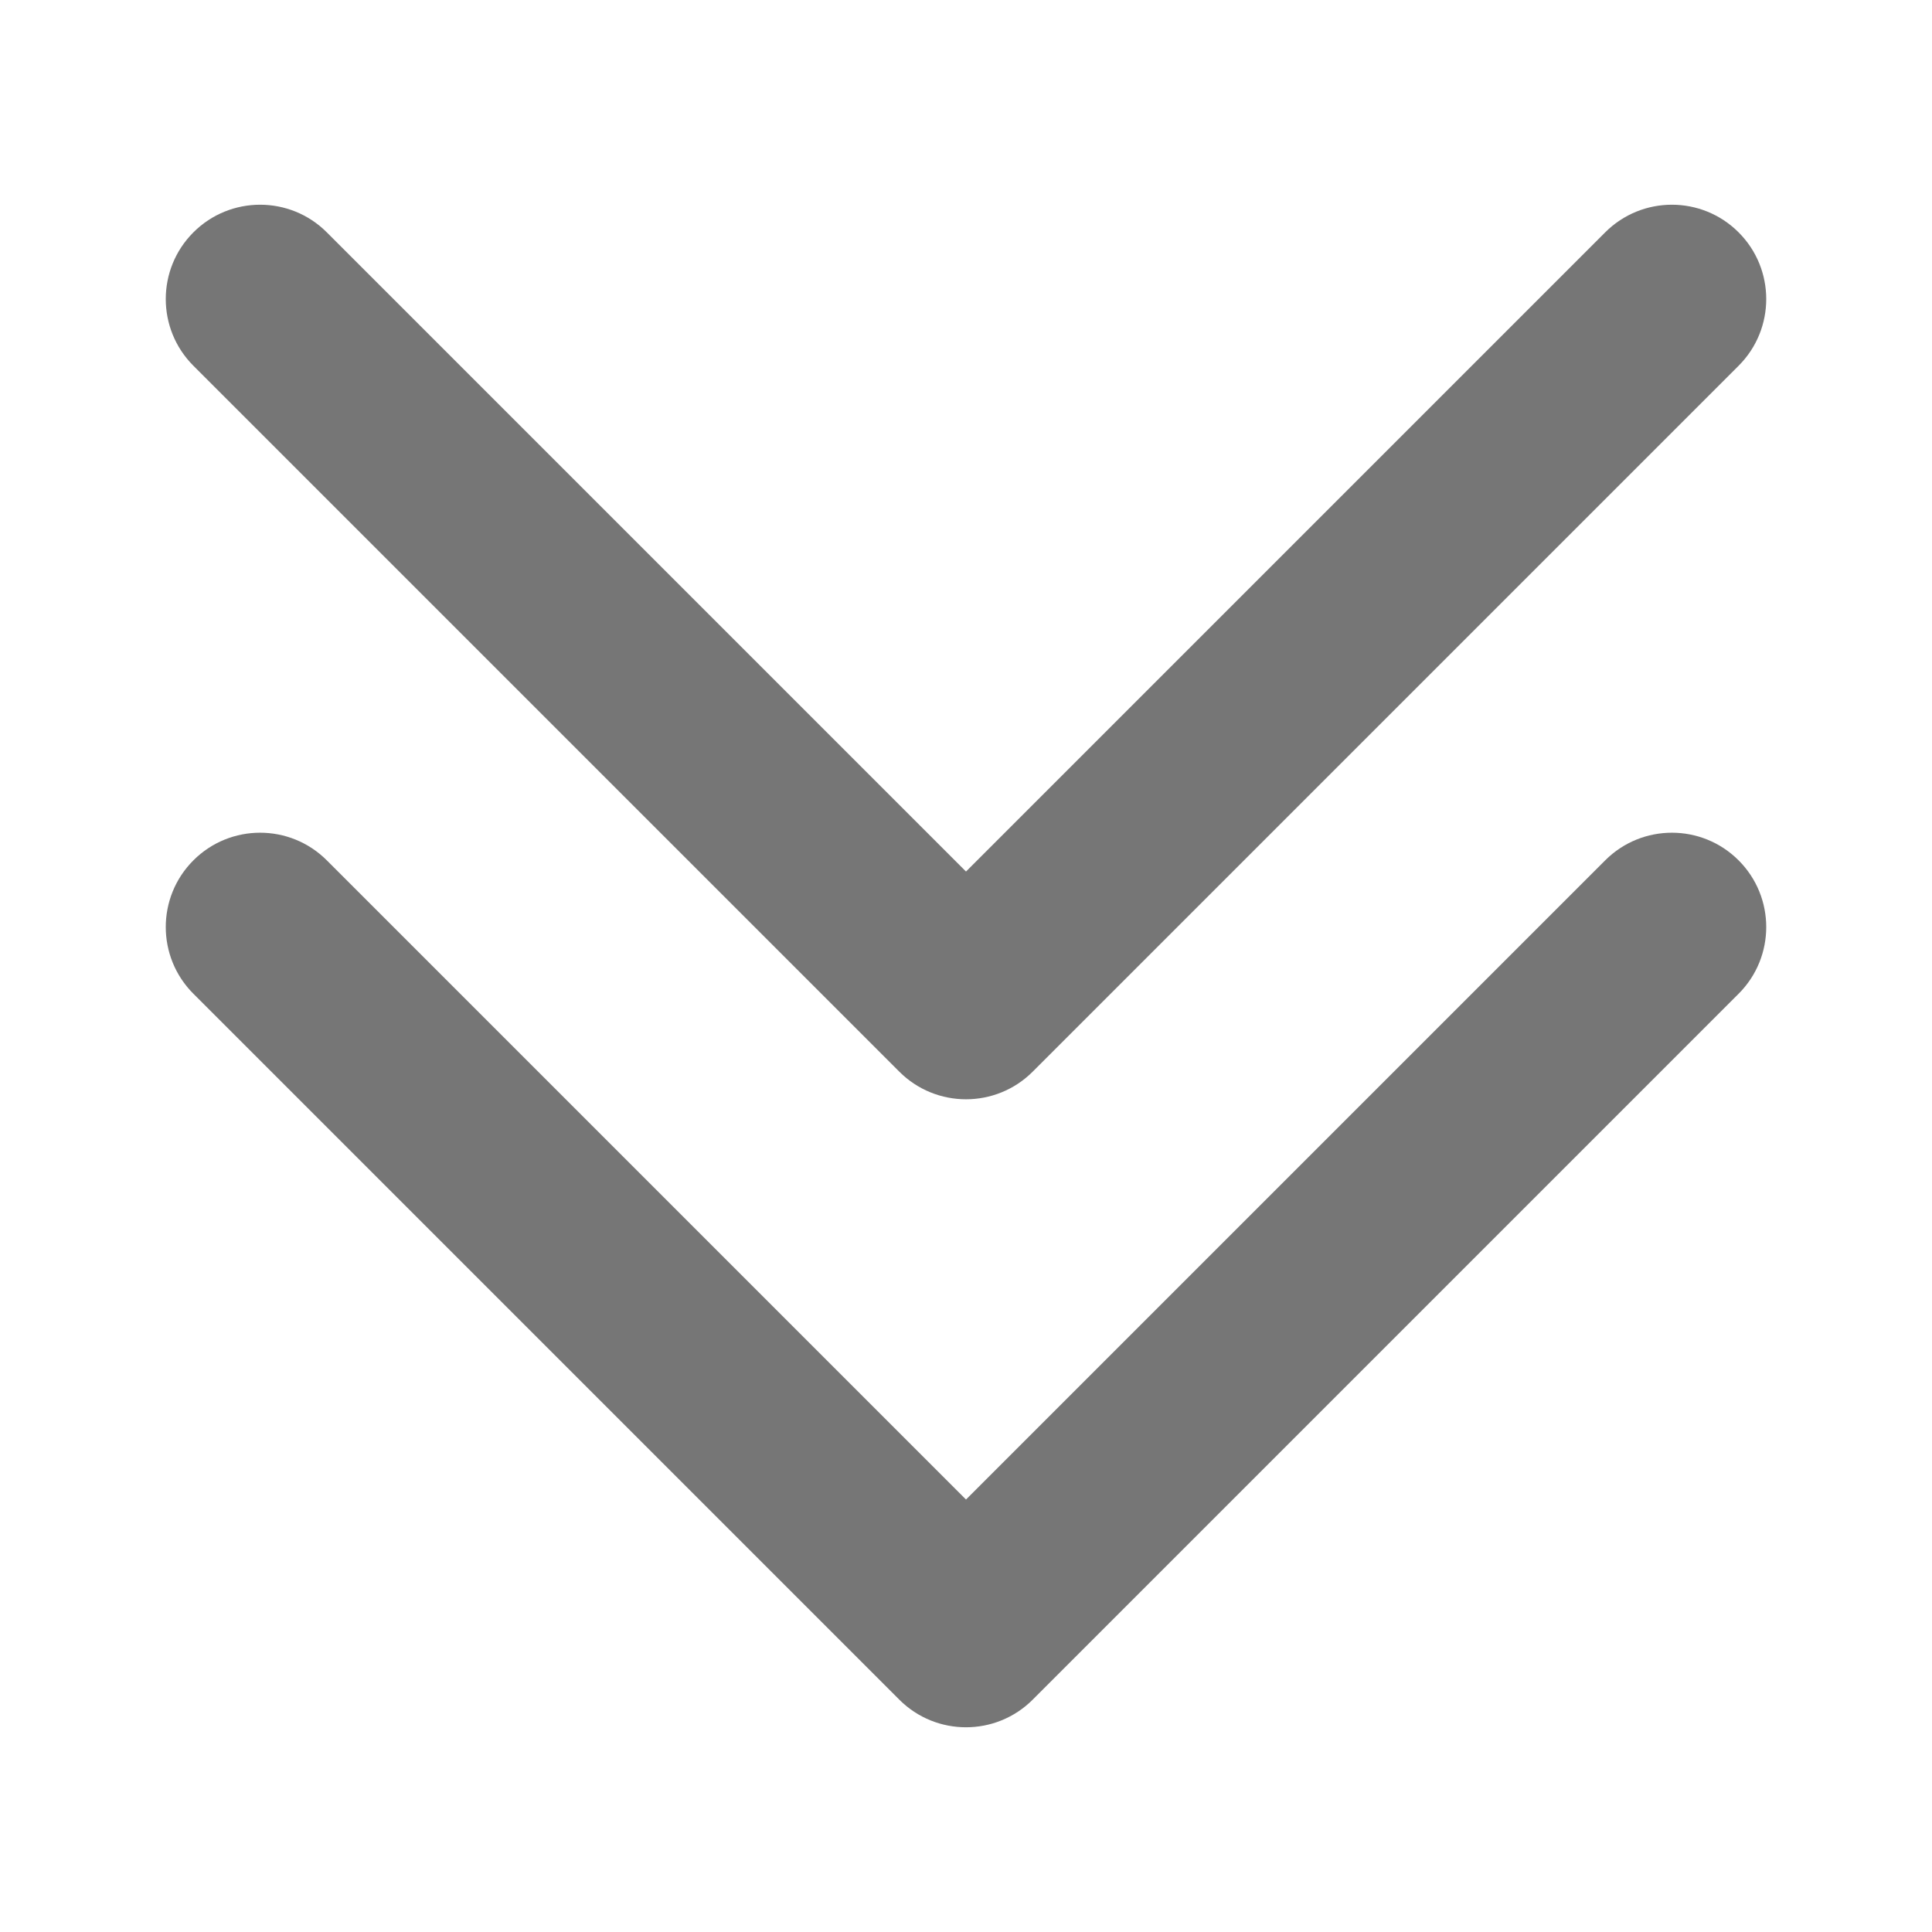 <svg xmlns="http://www.w3.org/2000/svg" viewBox="0 0 512 512">
<g>
	<path fill="#767676" d="M256,457.747c-6.398,0-12.796-2.44-17.678-7.322L51.253,263.355c-9.763-9.764-9.763-25.593,0-35.355
		c9.764-9.763,25.592-9.763,35.355,0L256,397.392L425.392,228c9.766-9.763,25.594-9.763,35.355,0
		c9.763,9.763,9.763,25.592,0,35.355L273.678,450.425C268.796,455.307,262.398,457.747,256,457.747z"/>
	<path fill="#767676" d="M256,291.321c-6.398,0-12.796-2.44-17.678-7.322L51.253,96.93c-9.763-9.764-9.763-25.593,0-35.355
		c9.764-9.763,25.592-9.763,35.355,0L256,230.966L425.392,61.575c9.766-9.763,25.594-9.763,35.355,0
		c9.763,9.763,9.763,25.592,0,35.355L273.678,283.999C268.796,288.881,262.398,291.321,256,291.321z"/>
</g>
</svg>
